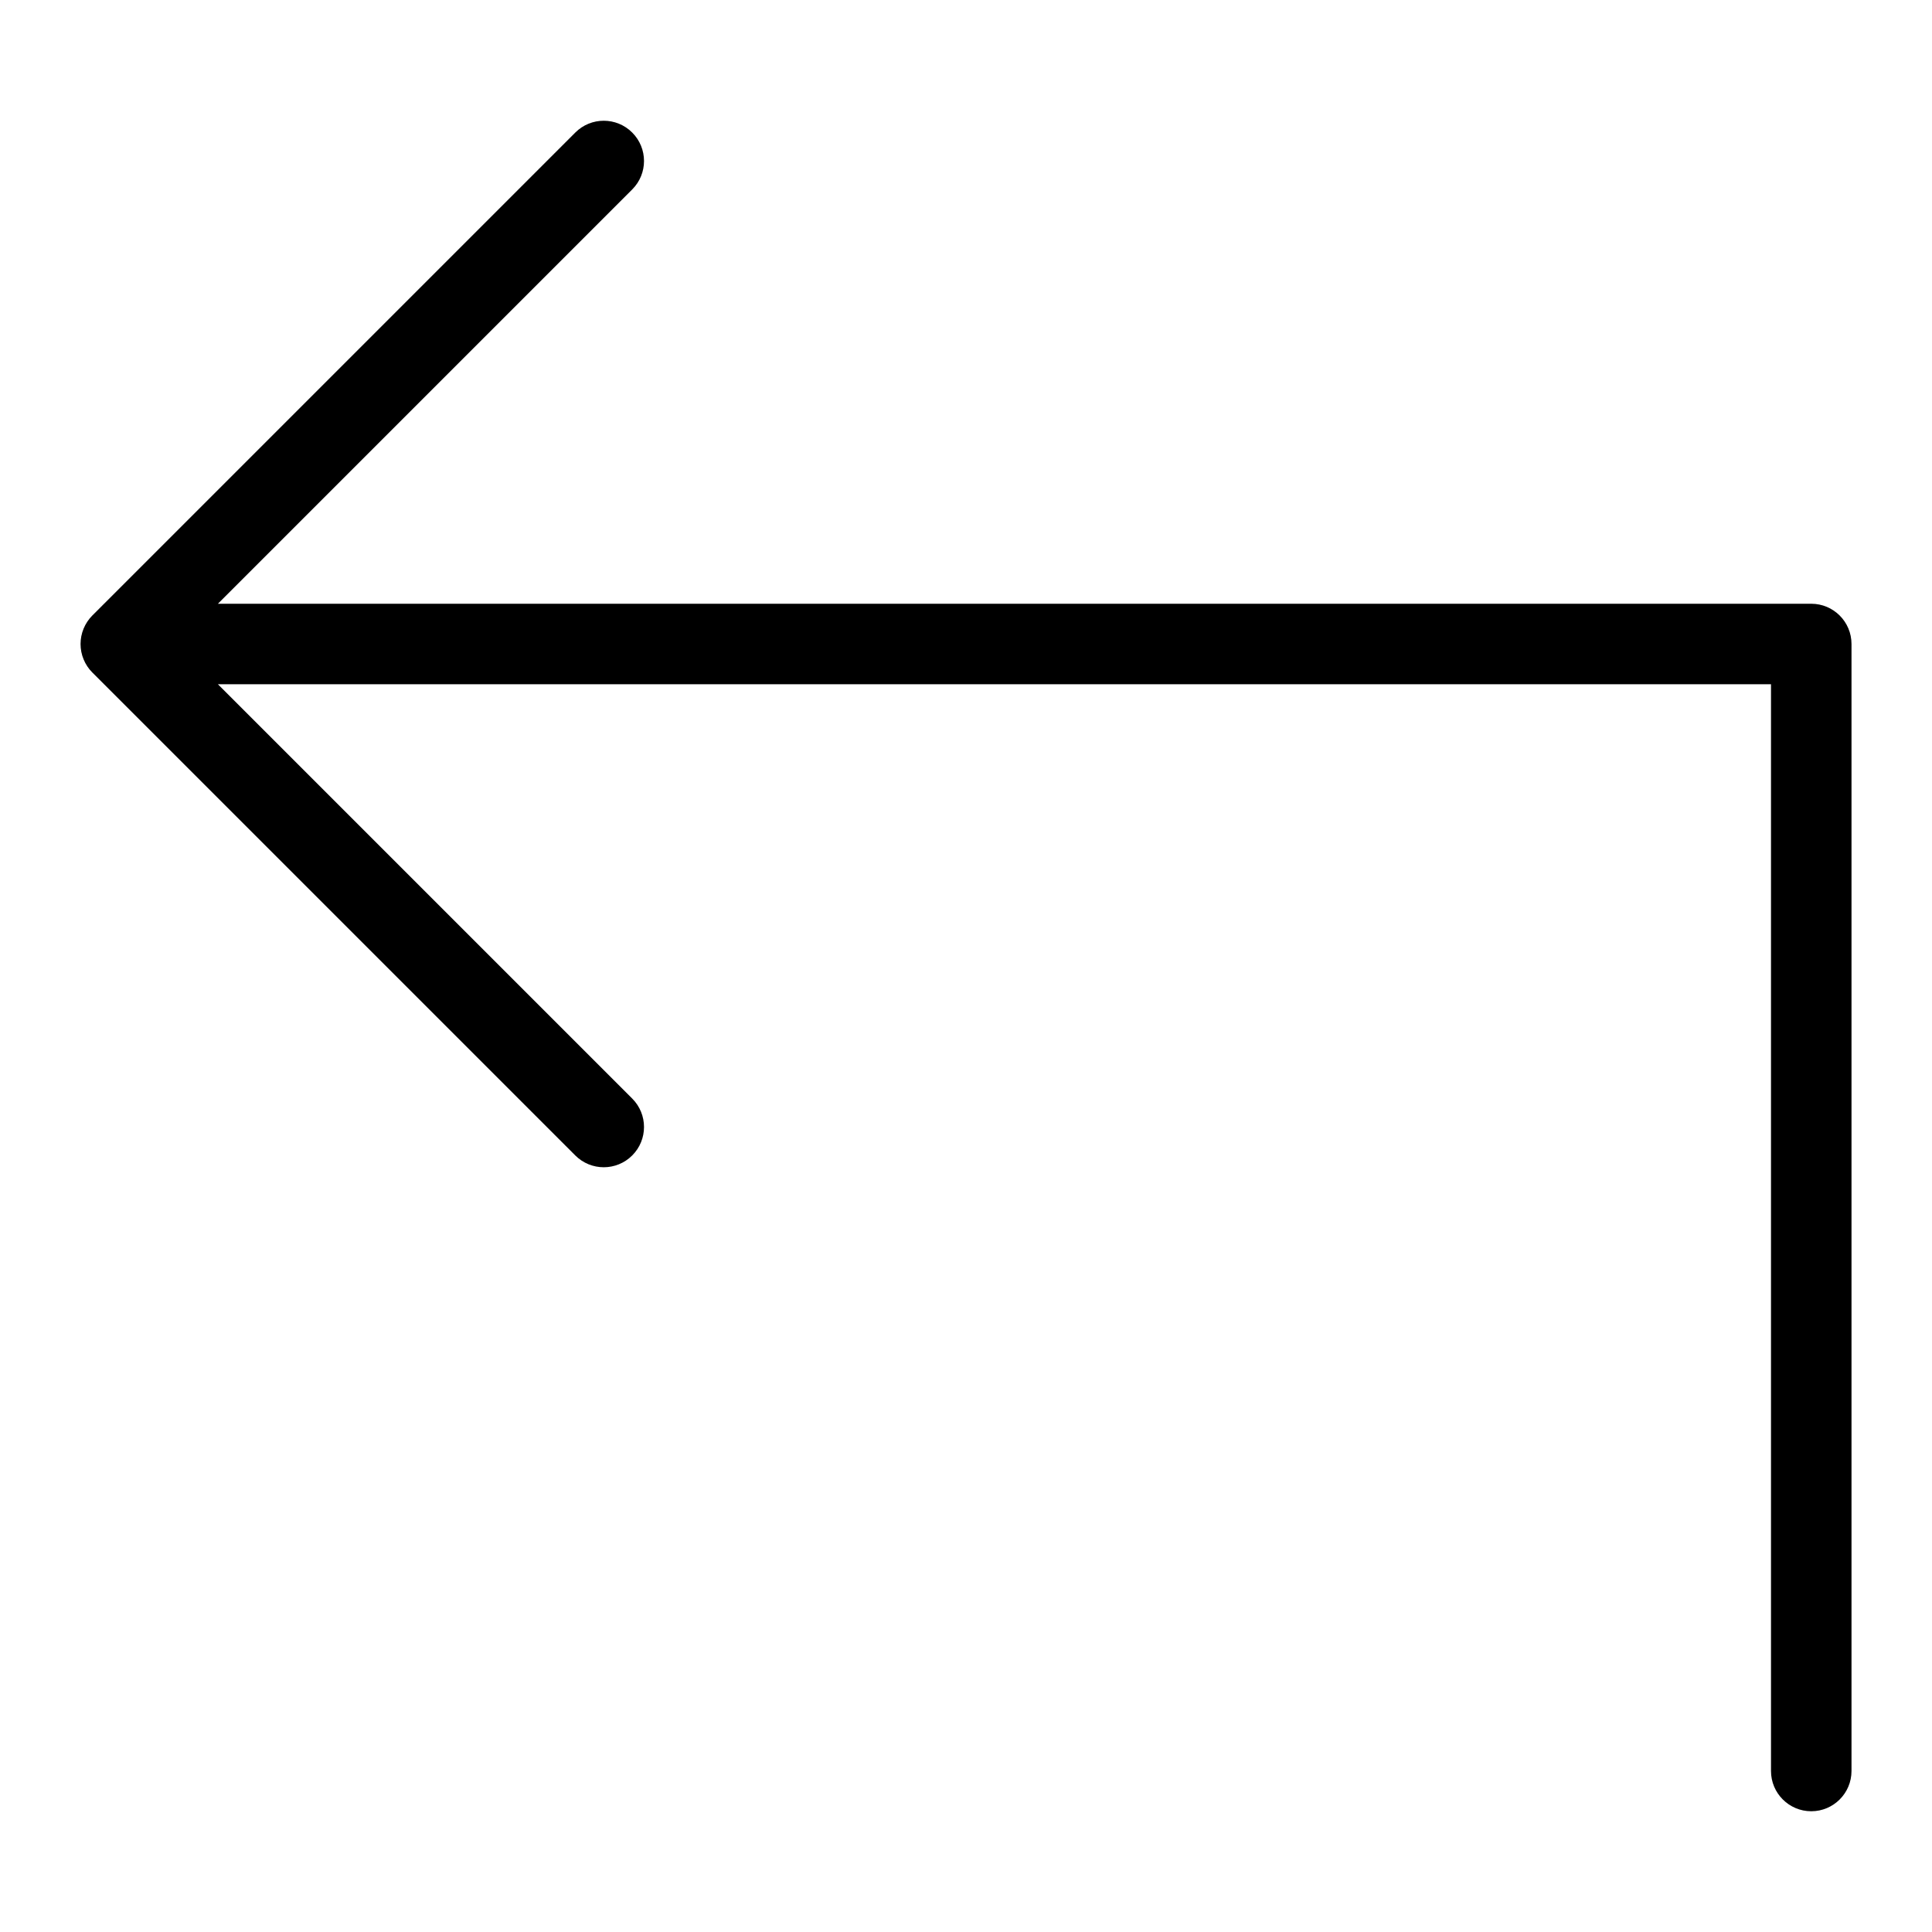 <?xml version="1.0" encoding="utf-8"?>
<!-- Generator: Adobe Illustrator 19.2.1, SVG Export Plug-In . SVG Version: 6.00 Build 0)  -->
<!DOCTYPE svg PUBLIC "-//W3C//DTD SVG 1.1//EN" "http://www.w3.org/Graphics/SVG/1.1/DTD/svg11.dtd">
<svg version="1.1" id="Layer_1" xmlns="http://www.w3.org/2000/svg" xmlns:xlink="http://www.w3.org/1999/xlink" x="0px" y="0px"
	 width="48px" height="48px" viewBox="0 0 48 48" enable-background="new 0 0 48 48" xml:space="preserve">
<path d="M2.293,16.707l12,12C14.488,28.902,14.744,29,15,29s0.512-0.098,0.707-0.293c0.391-0.391,0.391-1.023,0-1.414L5.414,17H44
	v27c0,0.552,0.448,1,1,1s1-0.448,1-1V16c0-0.552-0.448-1-1-1H5.414L15.707,4.707c0.391-0.391,0.391-1.023,0-1.414
	s-1.023-0.391-1.414,0l-12,12c-0.092,0.092-0.165,0.203-0.216,0.325c-0.101,0.245-0.101,0.52,0,0.764
	C2.128,16.505,2.201,16.615,2.293,16.707z"/>
</svg>
